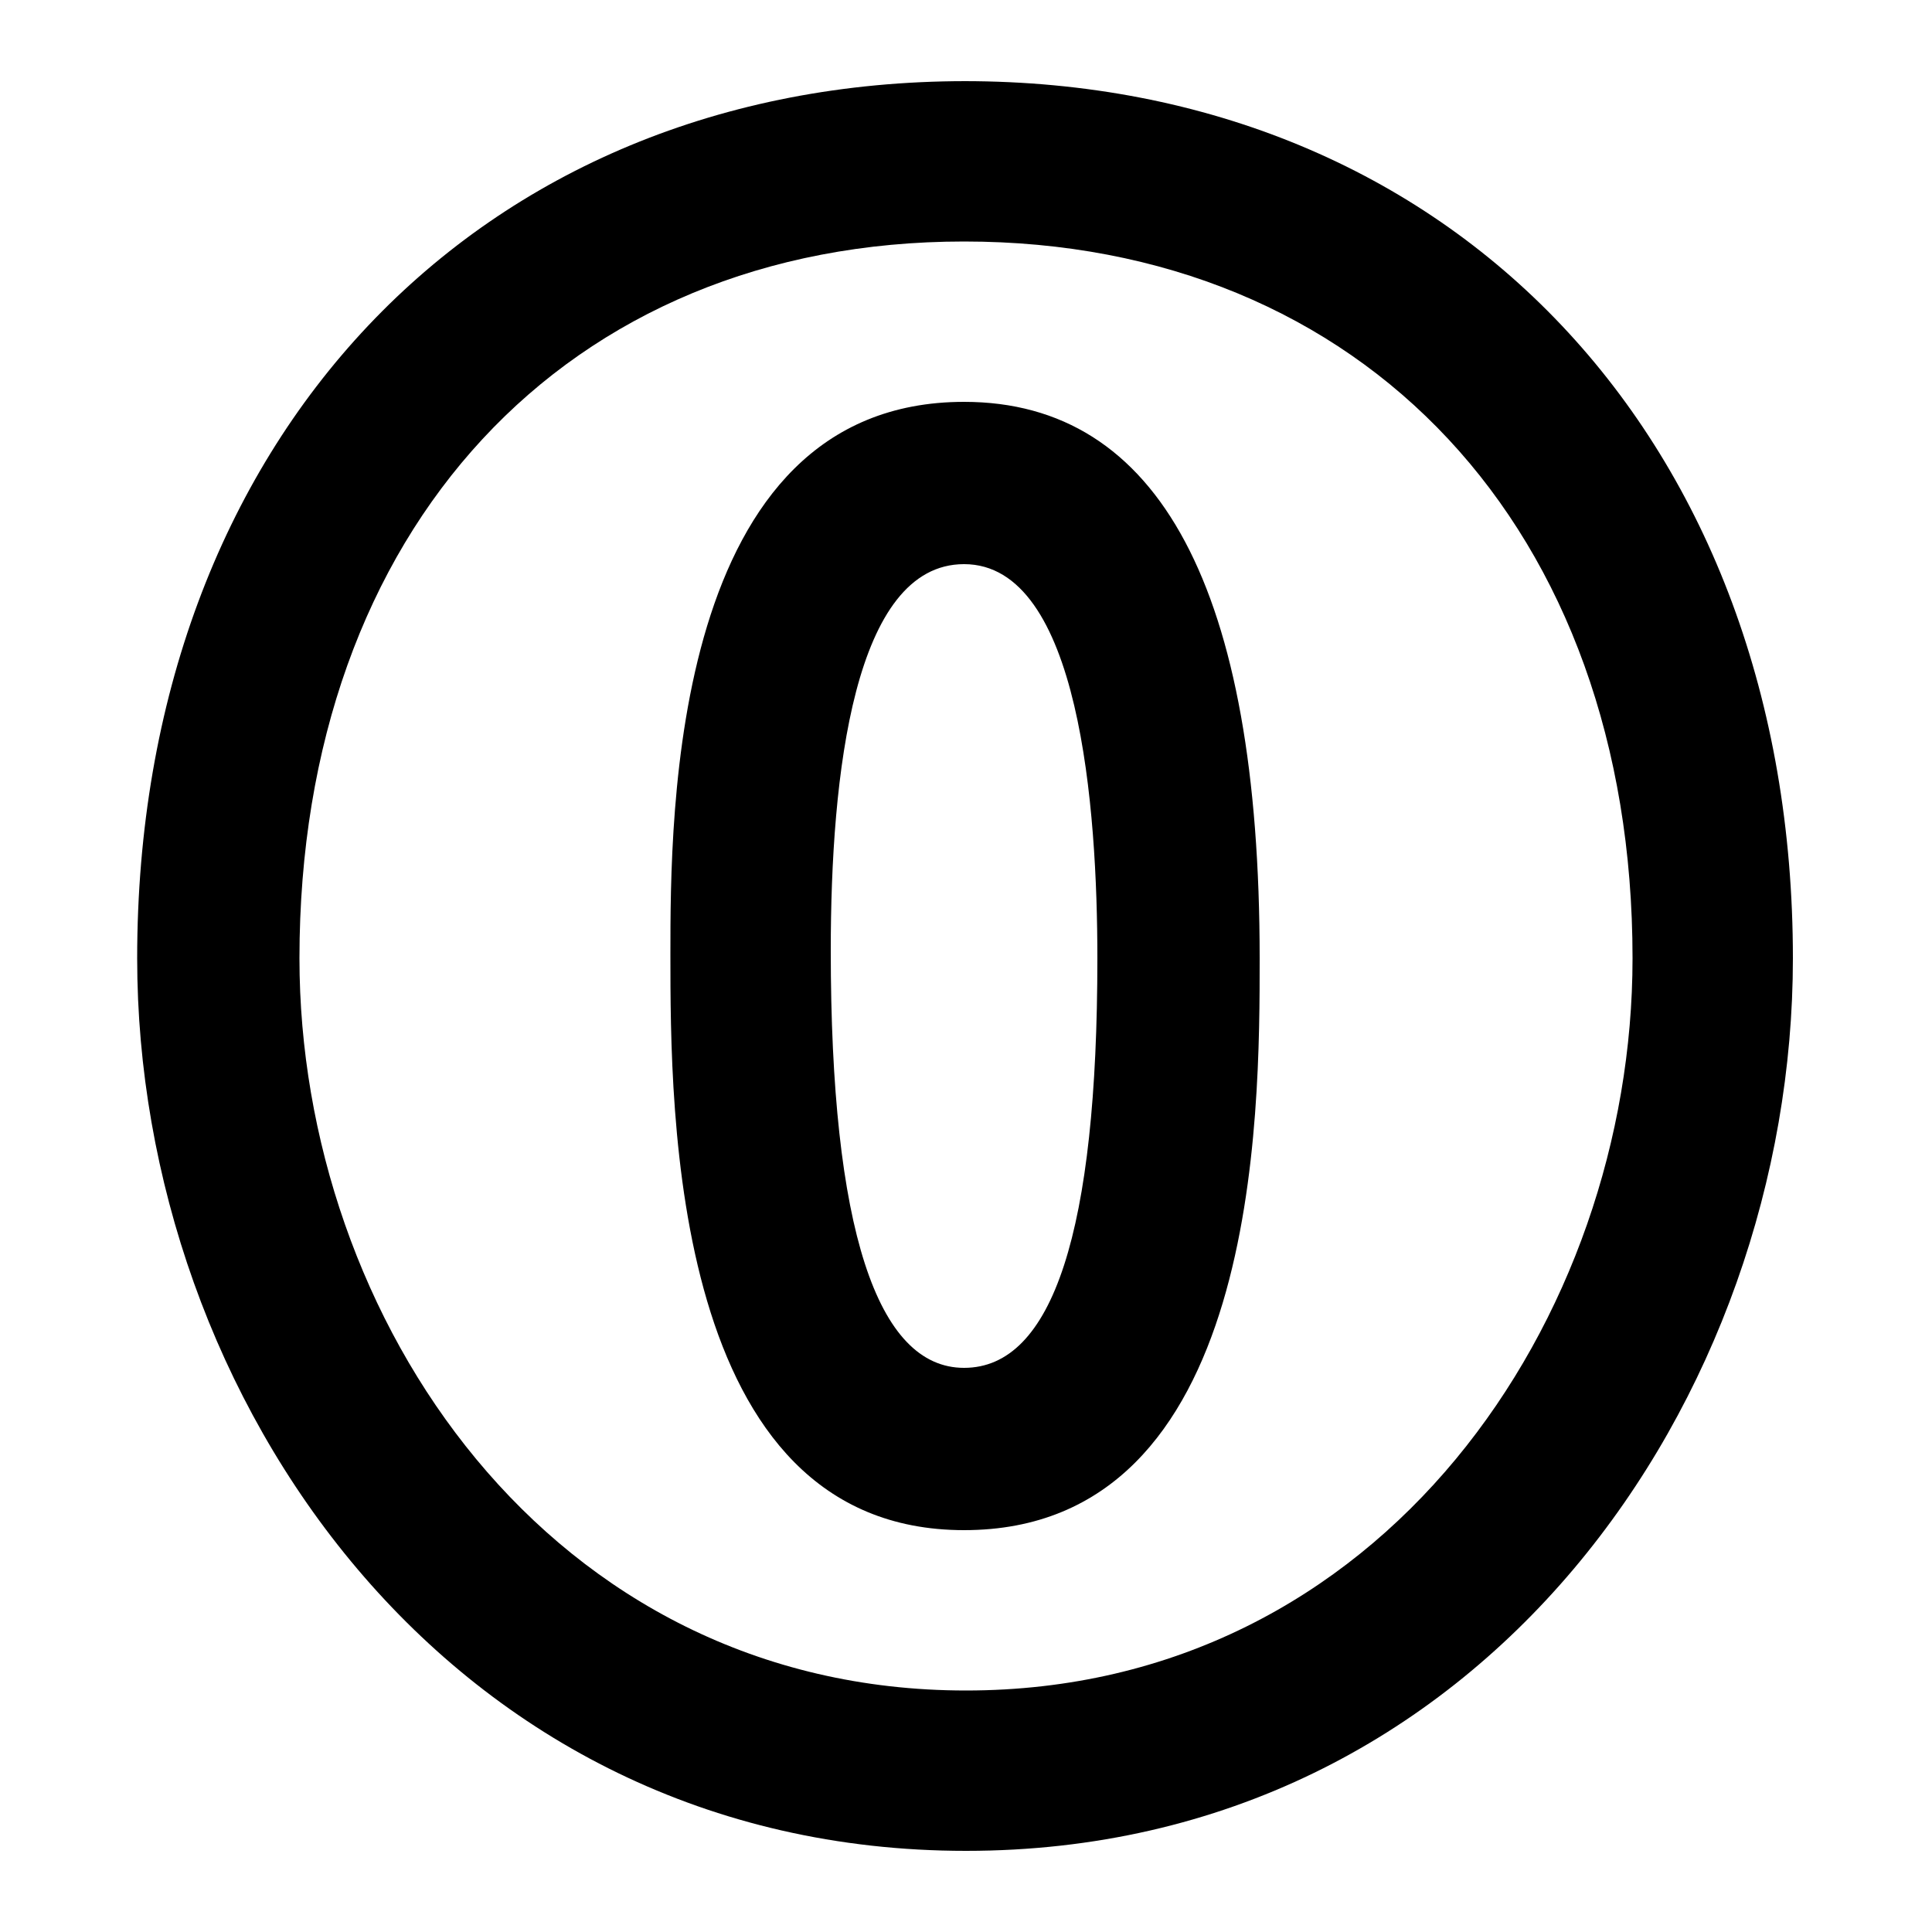 <svg xmlns="http://www.w3.org/2000/svg" width="24" height="24" viewBox="0 0 24 24">
<path d="M11.976 4.992c-3.648 0-3.648 5.136-3.648 6.864 0 1.944 0 7.152 3.648 7.152 3.672 0 3.672-5.16 3.672-7.104 0-4.584-1.248-6.912-3.672-6.912zM11.976 16.992c-1.080 0-1.656-1.728-1.656-5.184 0-2.184 0.288-4.8 1.656-4.8 1.44 0 1.656 3.048 1.656 4.896 0 3.384-0.552 5.088-1.656 5.088zM12 1.008c-6.072 0-10.296 4.464-10.296 10.896 0 5.448 3.864 11.088 10.296 11.088s10.272-5.64 10.272-11.088c0-6.432-4.224-10.896-10.296-10.896zM12 21c-5.184 0-8.28-4.632-8.28-9.096 0-5.328 3.312-8.904 8.256-8.904 4.968 0 8.304 3.576 8.304 8.904 0 4.464-3.096 9.096-8.28 9.096z"></path>
</svg>
